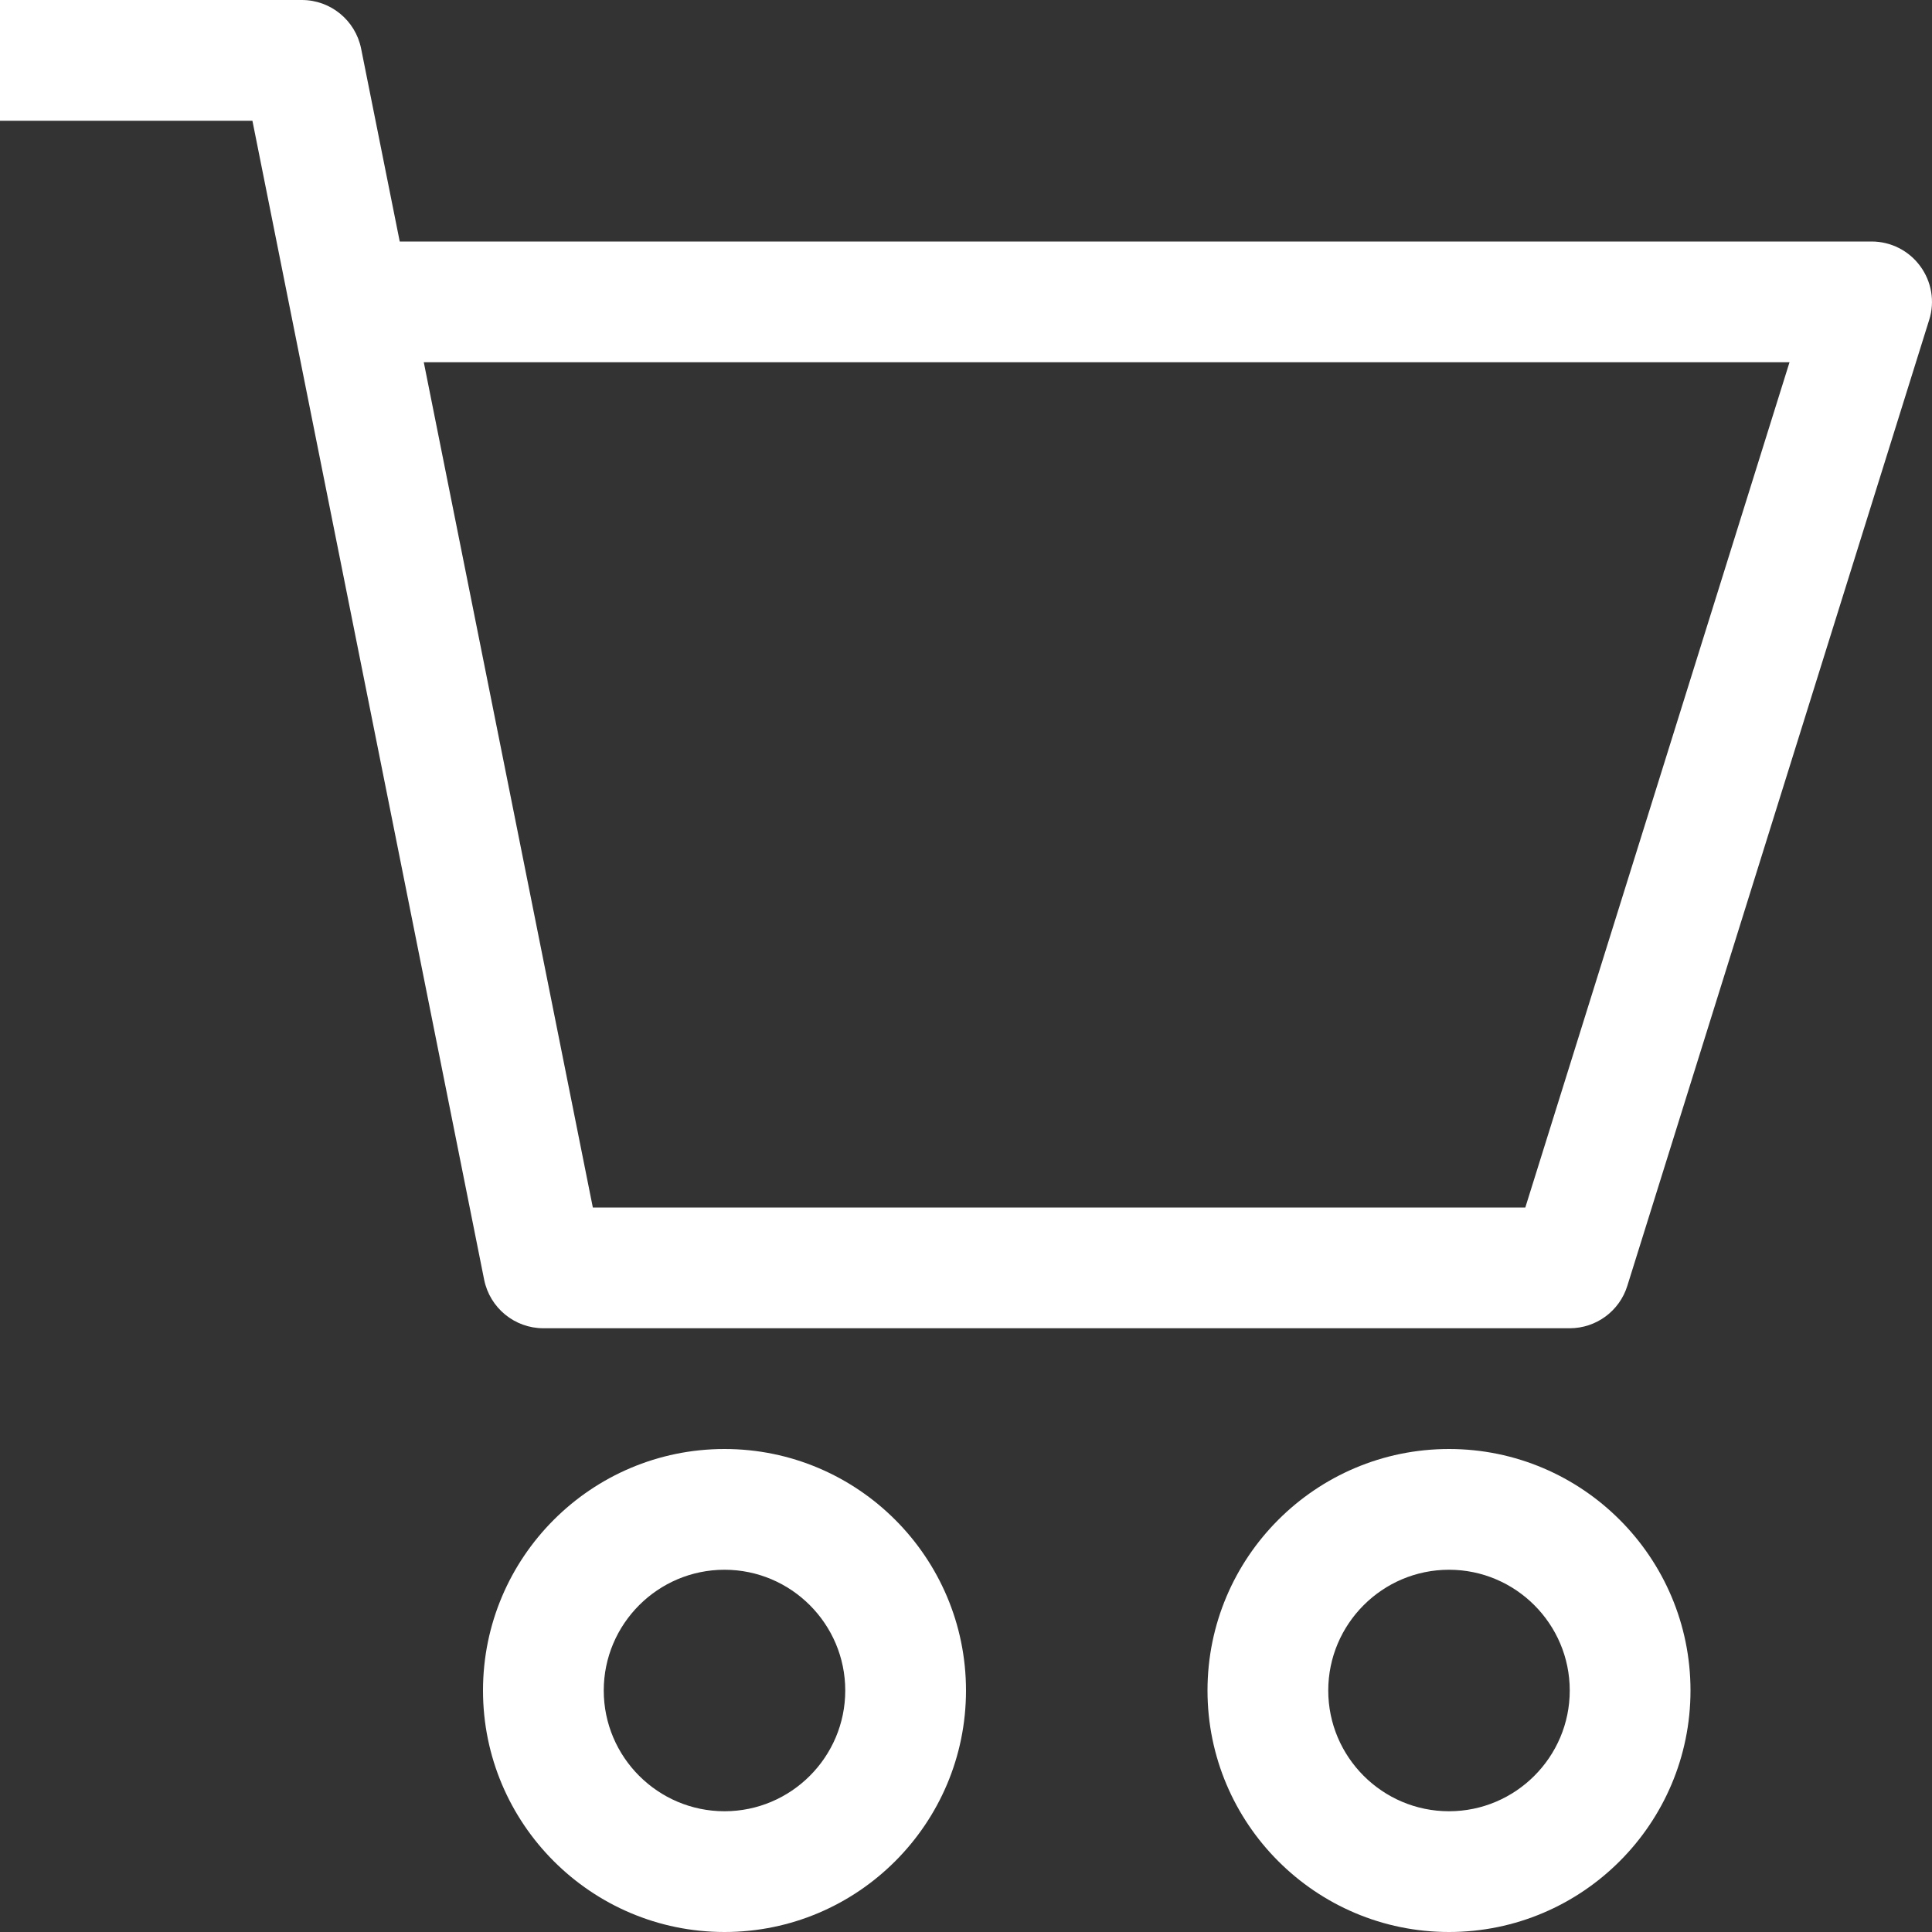 <svg width="20" height="20" viewBox="0 0 20 20" fill="none" xmlns="http://www.w3.org/2000/svg">
<rect x="0" y="0" width="20" height="20" fill="#333333" stroke="none"/>
<path d="M15 15C13.621 15 12.5 16.121 12.5 17.5C12.5 18.879 13.621 20 15 20C16.379 20 17.5 18.879 17.5 17.5C17.5 16.121 16.379 15 15 15ZM15 18.75C14.311 18.75 13.75 18.189 13.75 17.5C13.75 16.811 14.311 16.25 15 16.25C15.689 16.25 16.25 16.811 16.25 17.5C16.25 18.189 15.689 18.75 15 18.75Z" fill="white"/>
<path d="M7.5 15C6.121 15 5 16.121 5 17.5C5 18.879 6.121 20 7.5 20C8.879 20 10 18.879 10 17.5C10 16.121 8.879 15 7.5 15ZM7.5 18.75C6.811 18.75 6.25 18.189 6.25 17.5C6.25 16.811 6.811 16.25 7.5 16.25C8.189 16.25 8.75 16.811 8.75 17.5C8.75 18.189 8.189 18.75 7.5 18.75Z" fill="white"/>
<path d="M19.878 2.755C19.761 2.595 19.574 2.5 19.375 2.5H4.138L3.738 0.502C3.679 0.211 3.423 0 3.125 0H0V1.25H2.613L5.012 13.248C5.071 13.539 5.327 13.75 5.625 13.75H16.25C16.523 13.75 16.765 13.572 16.846 13.311L19.971 3.311C20.031 3.122 19.996 2.915 19.878 2.755ZM15.79 12.5H6.137L4.387 3.75H18.525L15.79 12.5Z" fill="white"/>
</svg>
